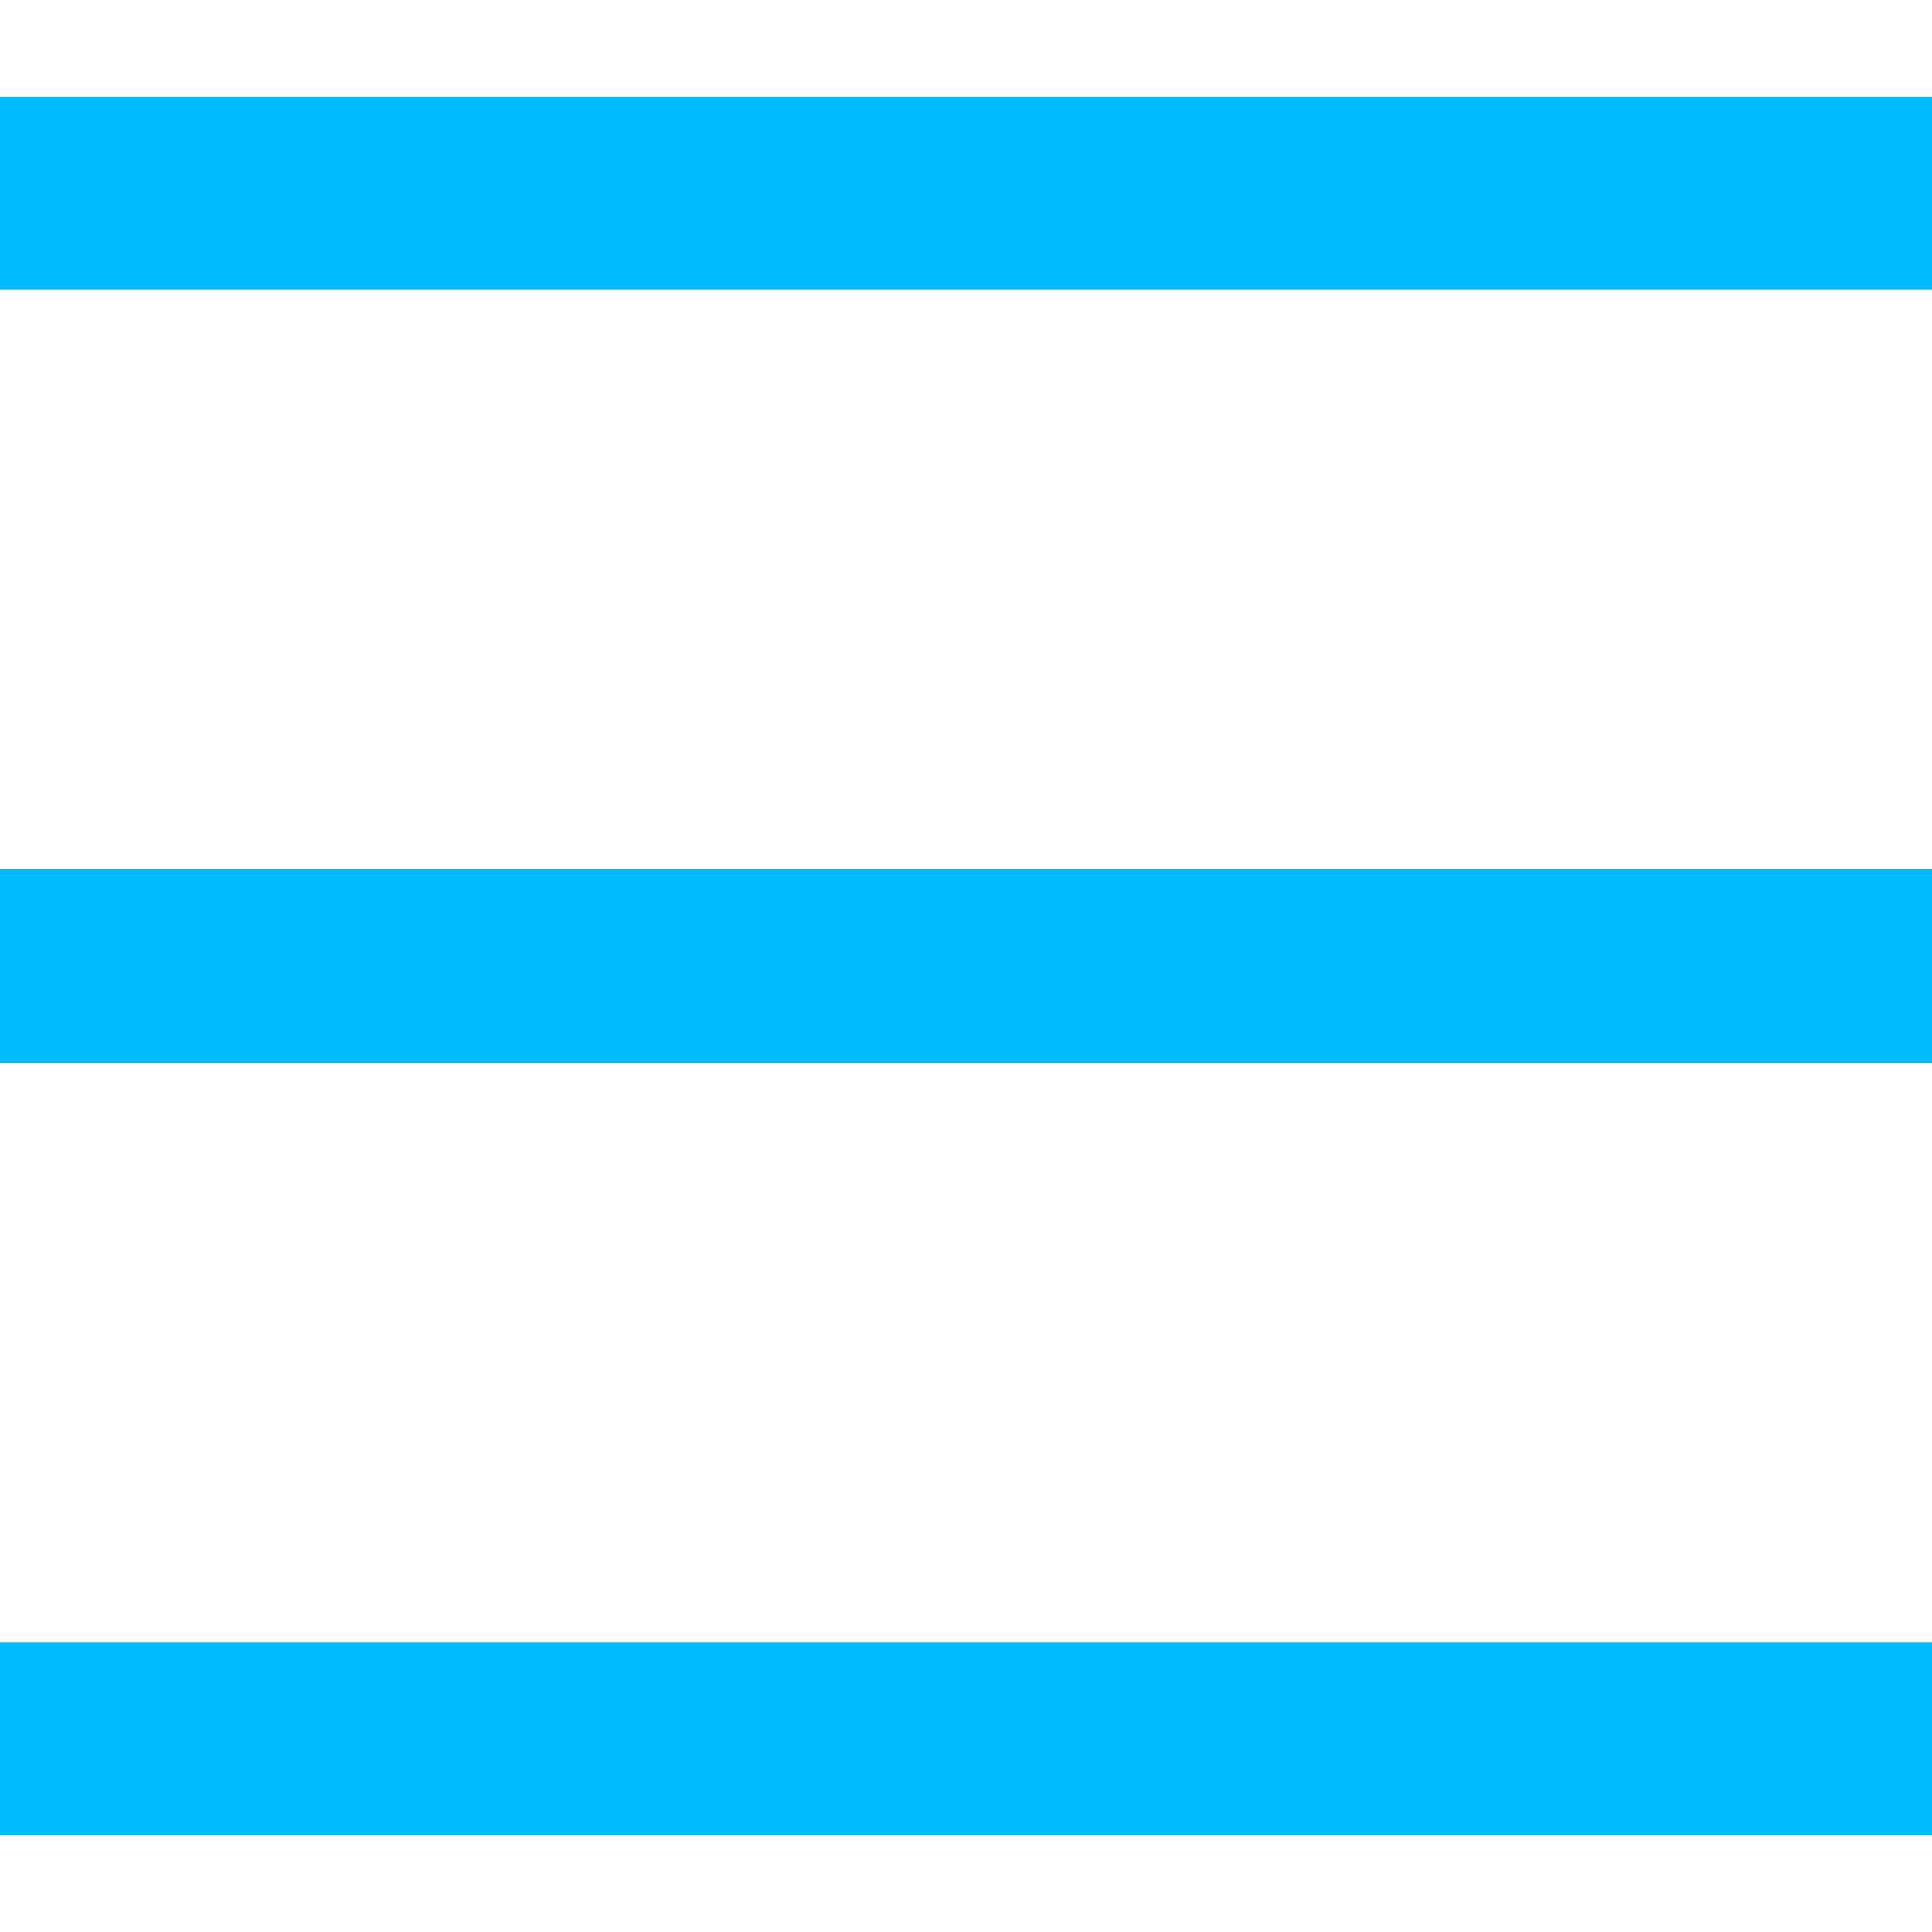 
<svg xmlns="http://www.w3.org/2000/svg" xmlns:xlink="http://www.w3.org/1999/xlink" width="16px" height="16px" viewBox="0 0 16 16" version="1.1">
<g id="surface1">
<path style=" stroke:none;fill-rule:nonzero;fill:#00bbff;fill-opacity:1;" d="M 0 0.801 L 0 2.398 L 16 2.398 L 16 0.801 Z M 0 7.199 L 0 8.801 L 16 8.801 L 16 7.199 Z M 0 13.602 L 0 15.199 L 16 15.199 L 16 13.602 Z M 0 13.602 "/>
</g>
</svg>
